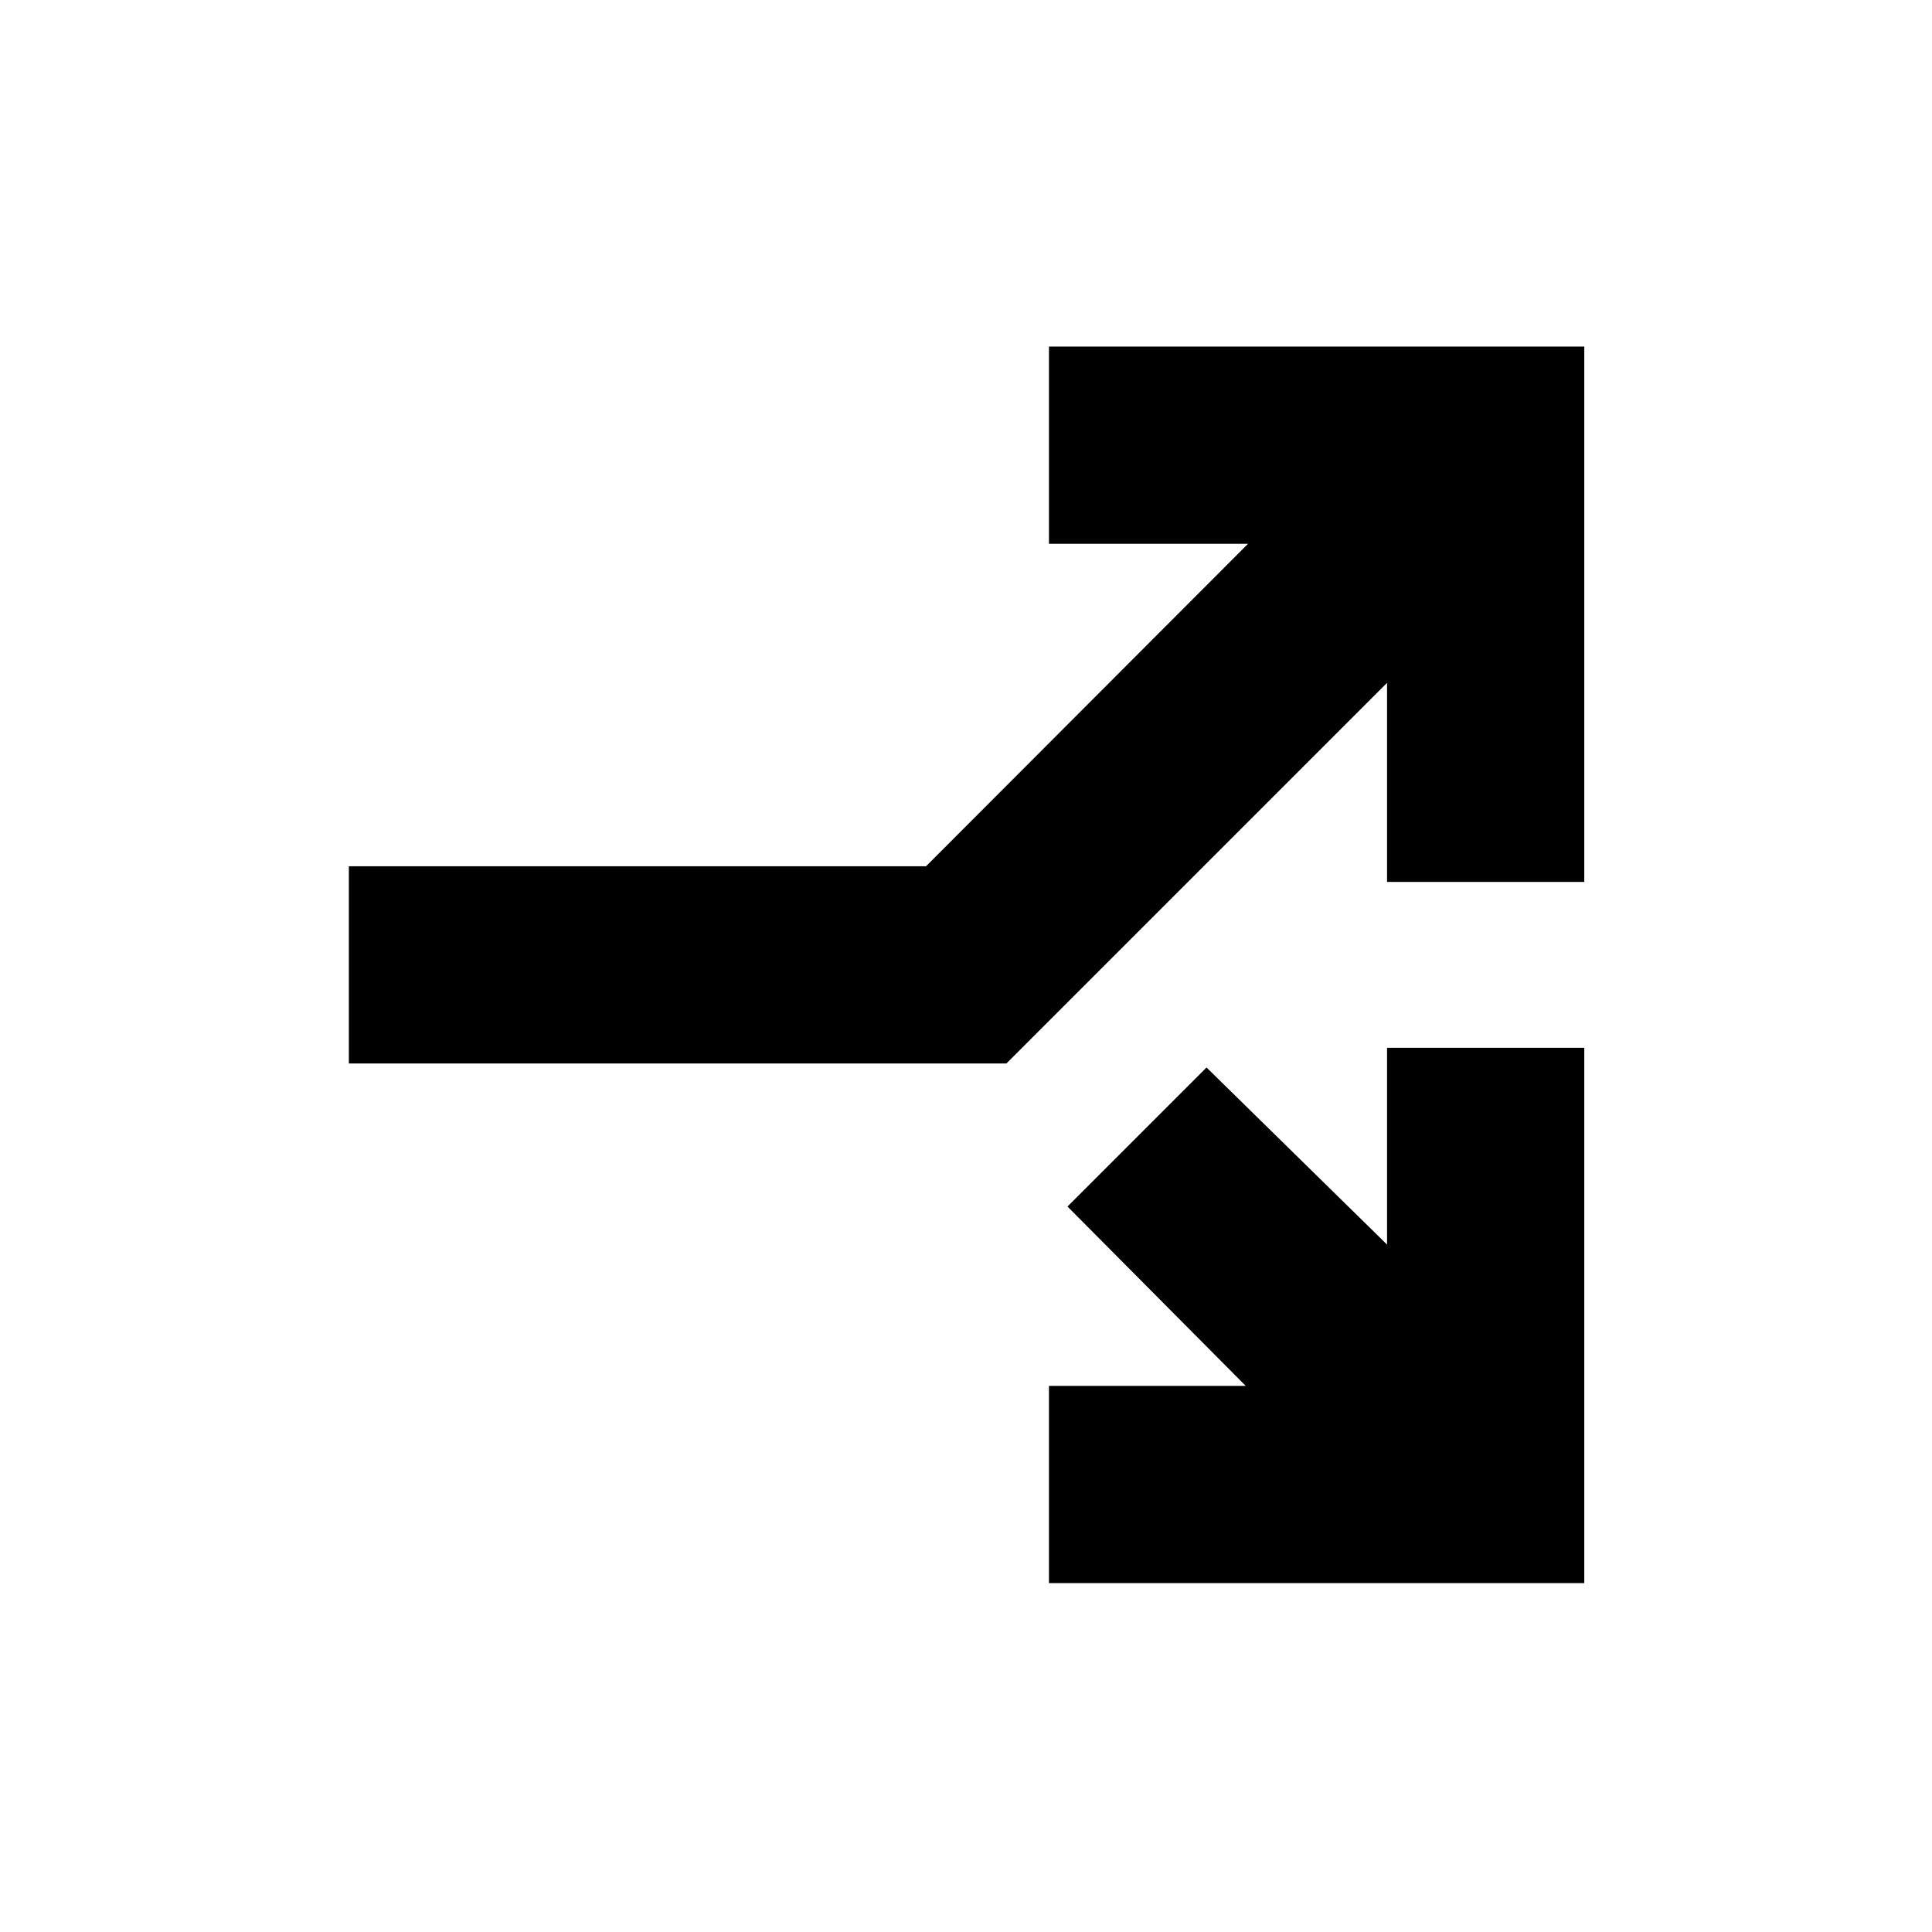 <svg xmlns="http://www.w3.org/2000/svg" height="20" viewBox="0 -960 960 960" width="20"><path d="M173.35-431.56v-98.01h286.8l159.98-160.21h-98.91v-98h266v266h-98v-98.91L500.09-431.56H173.35Zm347.87 258.21v-98H619l-88.57-89.13 69.09-69.09 89.7 88v-97.78h98v266h-266Z"/></svg>